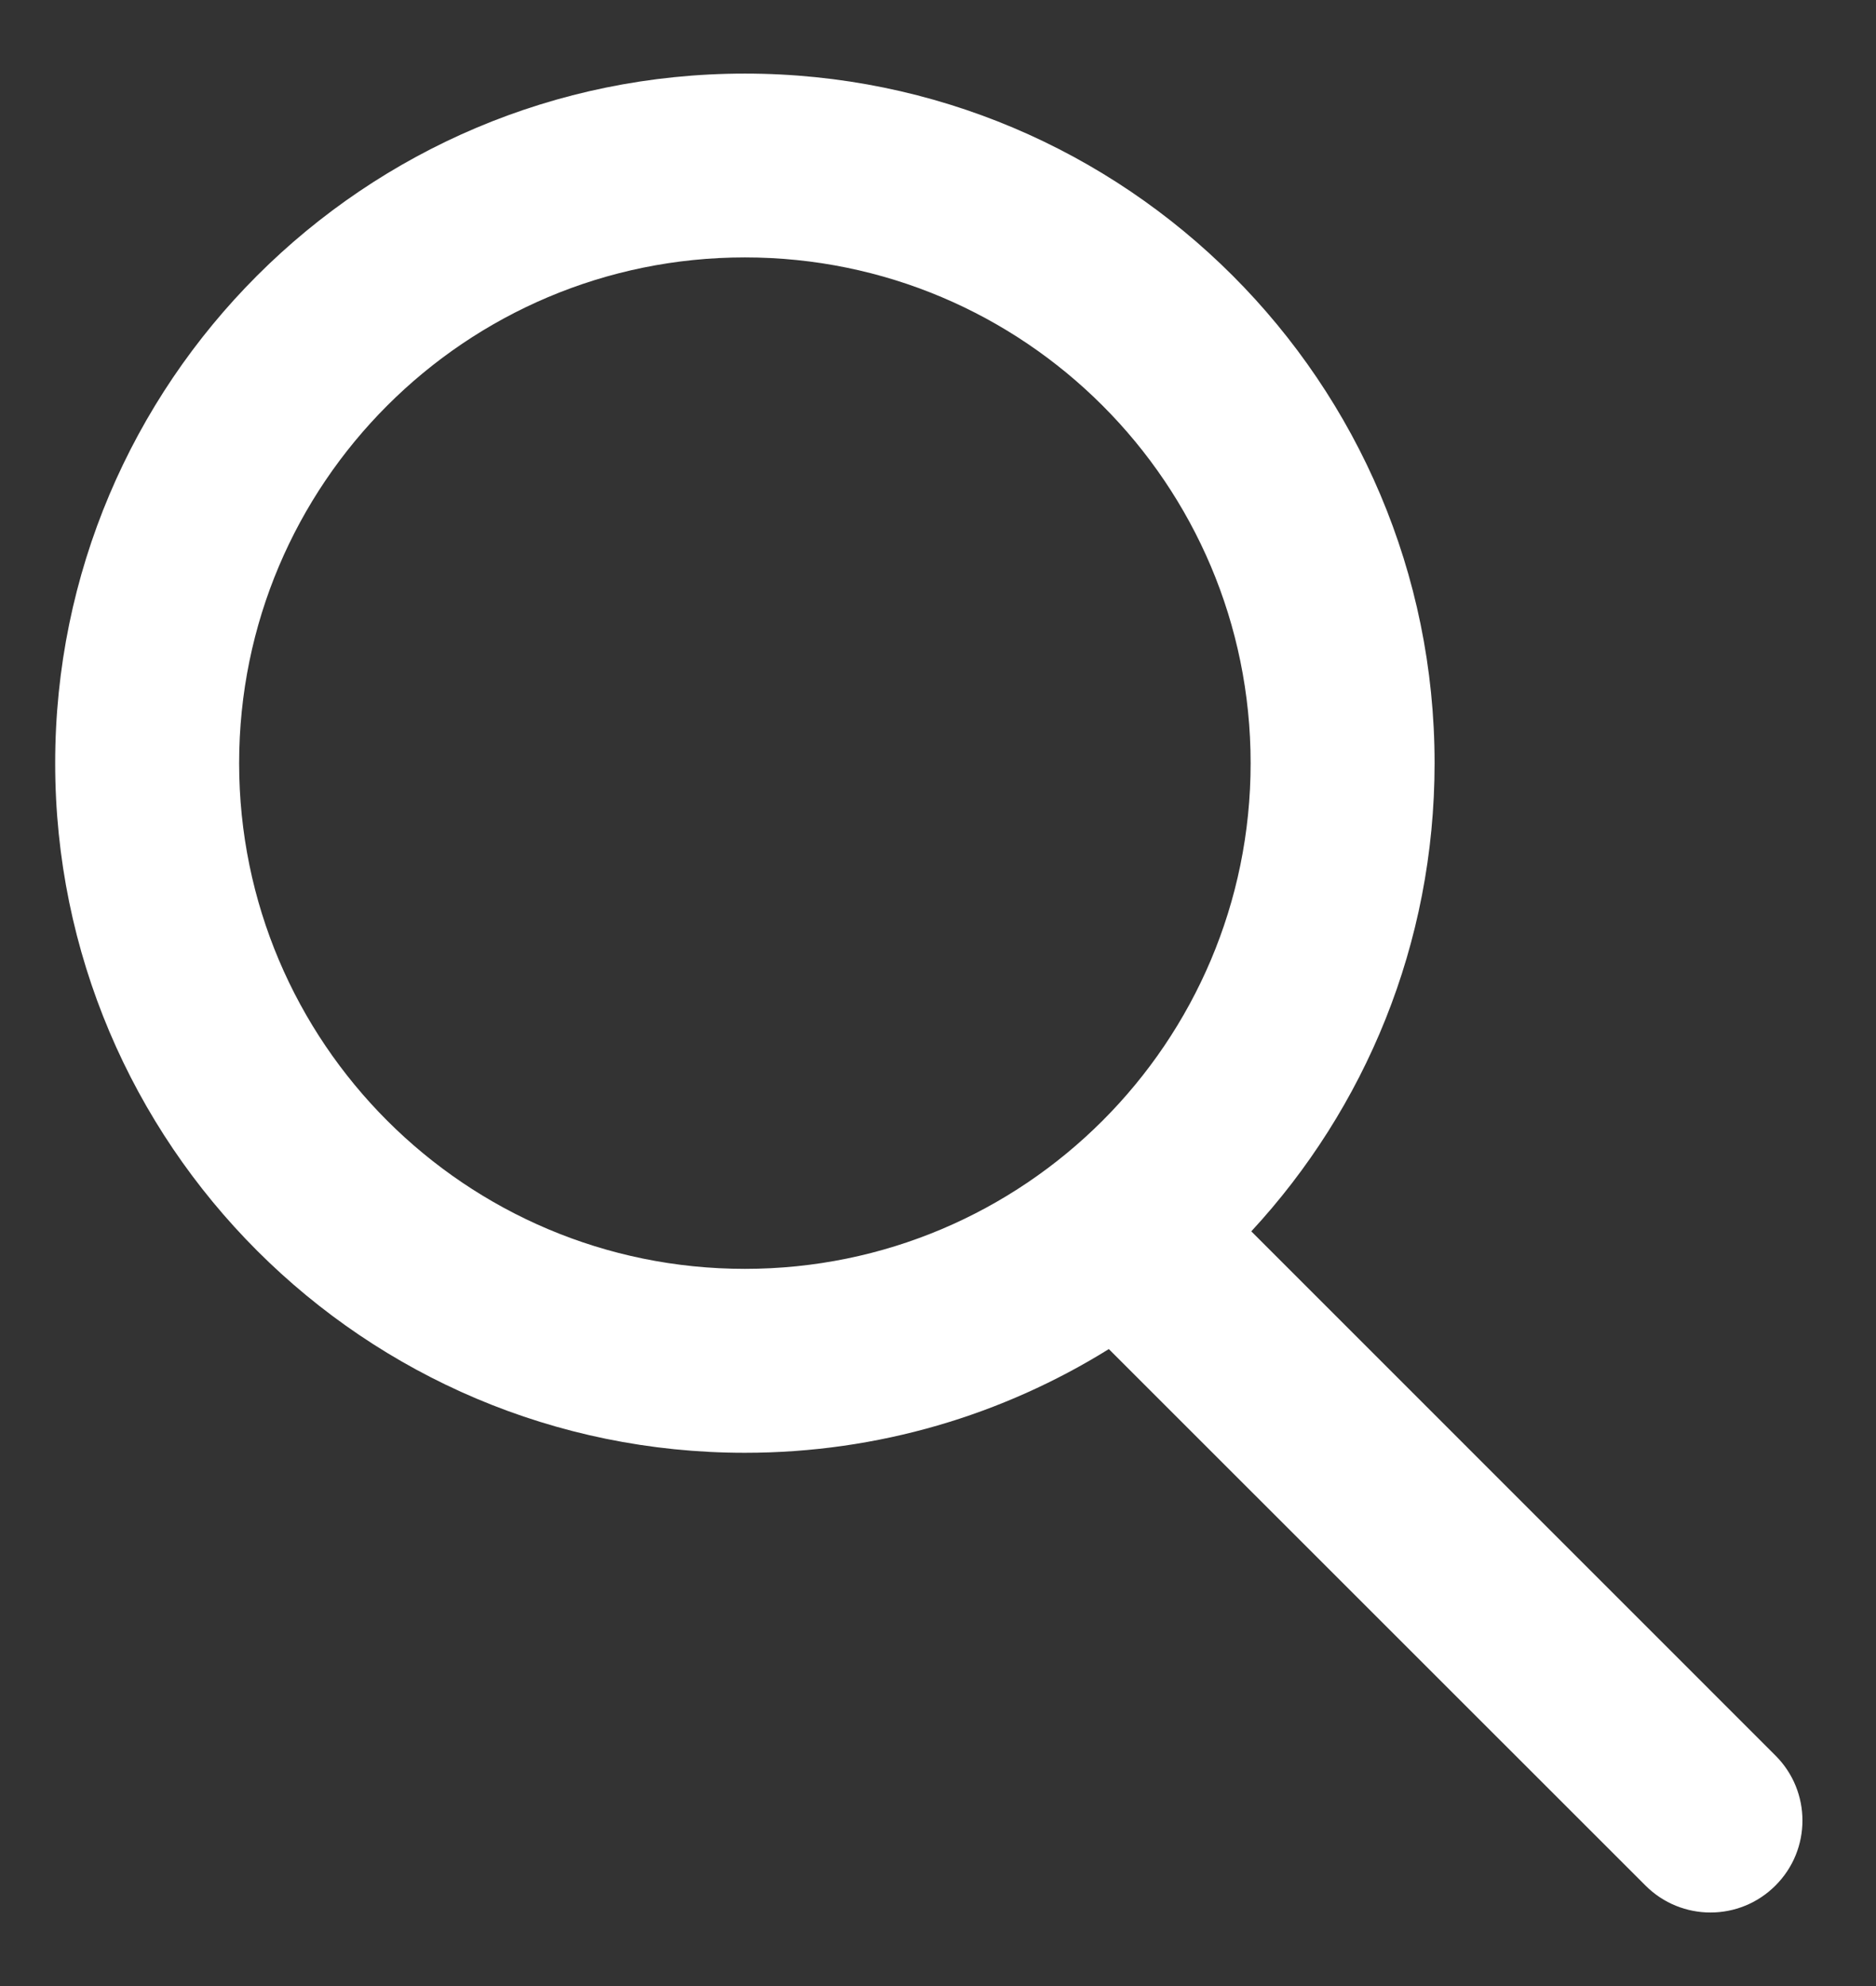 <svg width="17" height="18" viewBox="0 0 17 18" fill="none" xmlns="http://www.w3.org/2000/svg">
<rect x="0" y="0" width="17" height="18" fill="#333333" stroke="none"/>
<path fill-rule="evenodd" clip-rule="evenodd" d="M10.048 12.227C9.091 12.822 7.961 13.167 6.75 13.167C3.298 13.167 0.5 10.368 0.5 6.917C0.5 3.465 3.298 0.667 6.75 0.667C10.202 0.667 13 3.465 13 6.917C13 8.555 12.37 10.046 11.339 11.16L16.089 15.911C16.415 16.236 16.415 16.764 16.089 17.089C15.764 17.415 15.236 17.415 14.911 17.089L10.048 12.227ZM11.333 6.917C11.333 9.448 9.281 11.5 6.75 11.5C4.219 11.5 2.167 9.448 2.167 6.917C2.167 4.385 4.219 2.333 6.75 2.333C9.281 2.333 11.333 4.385 11.333 6.917Z" fill="white"/>
</svg>
